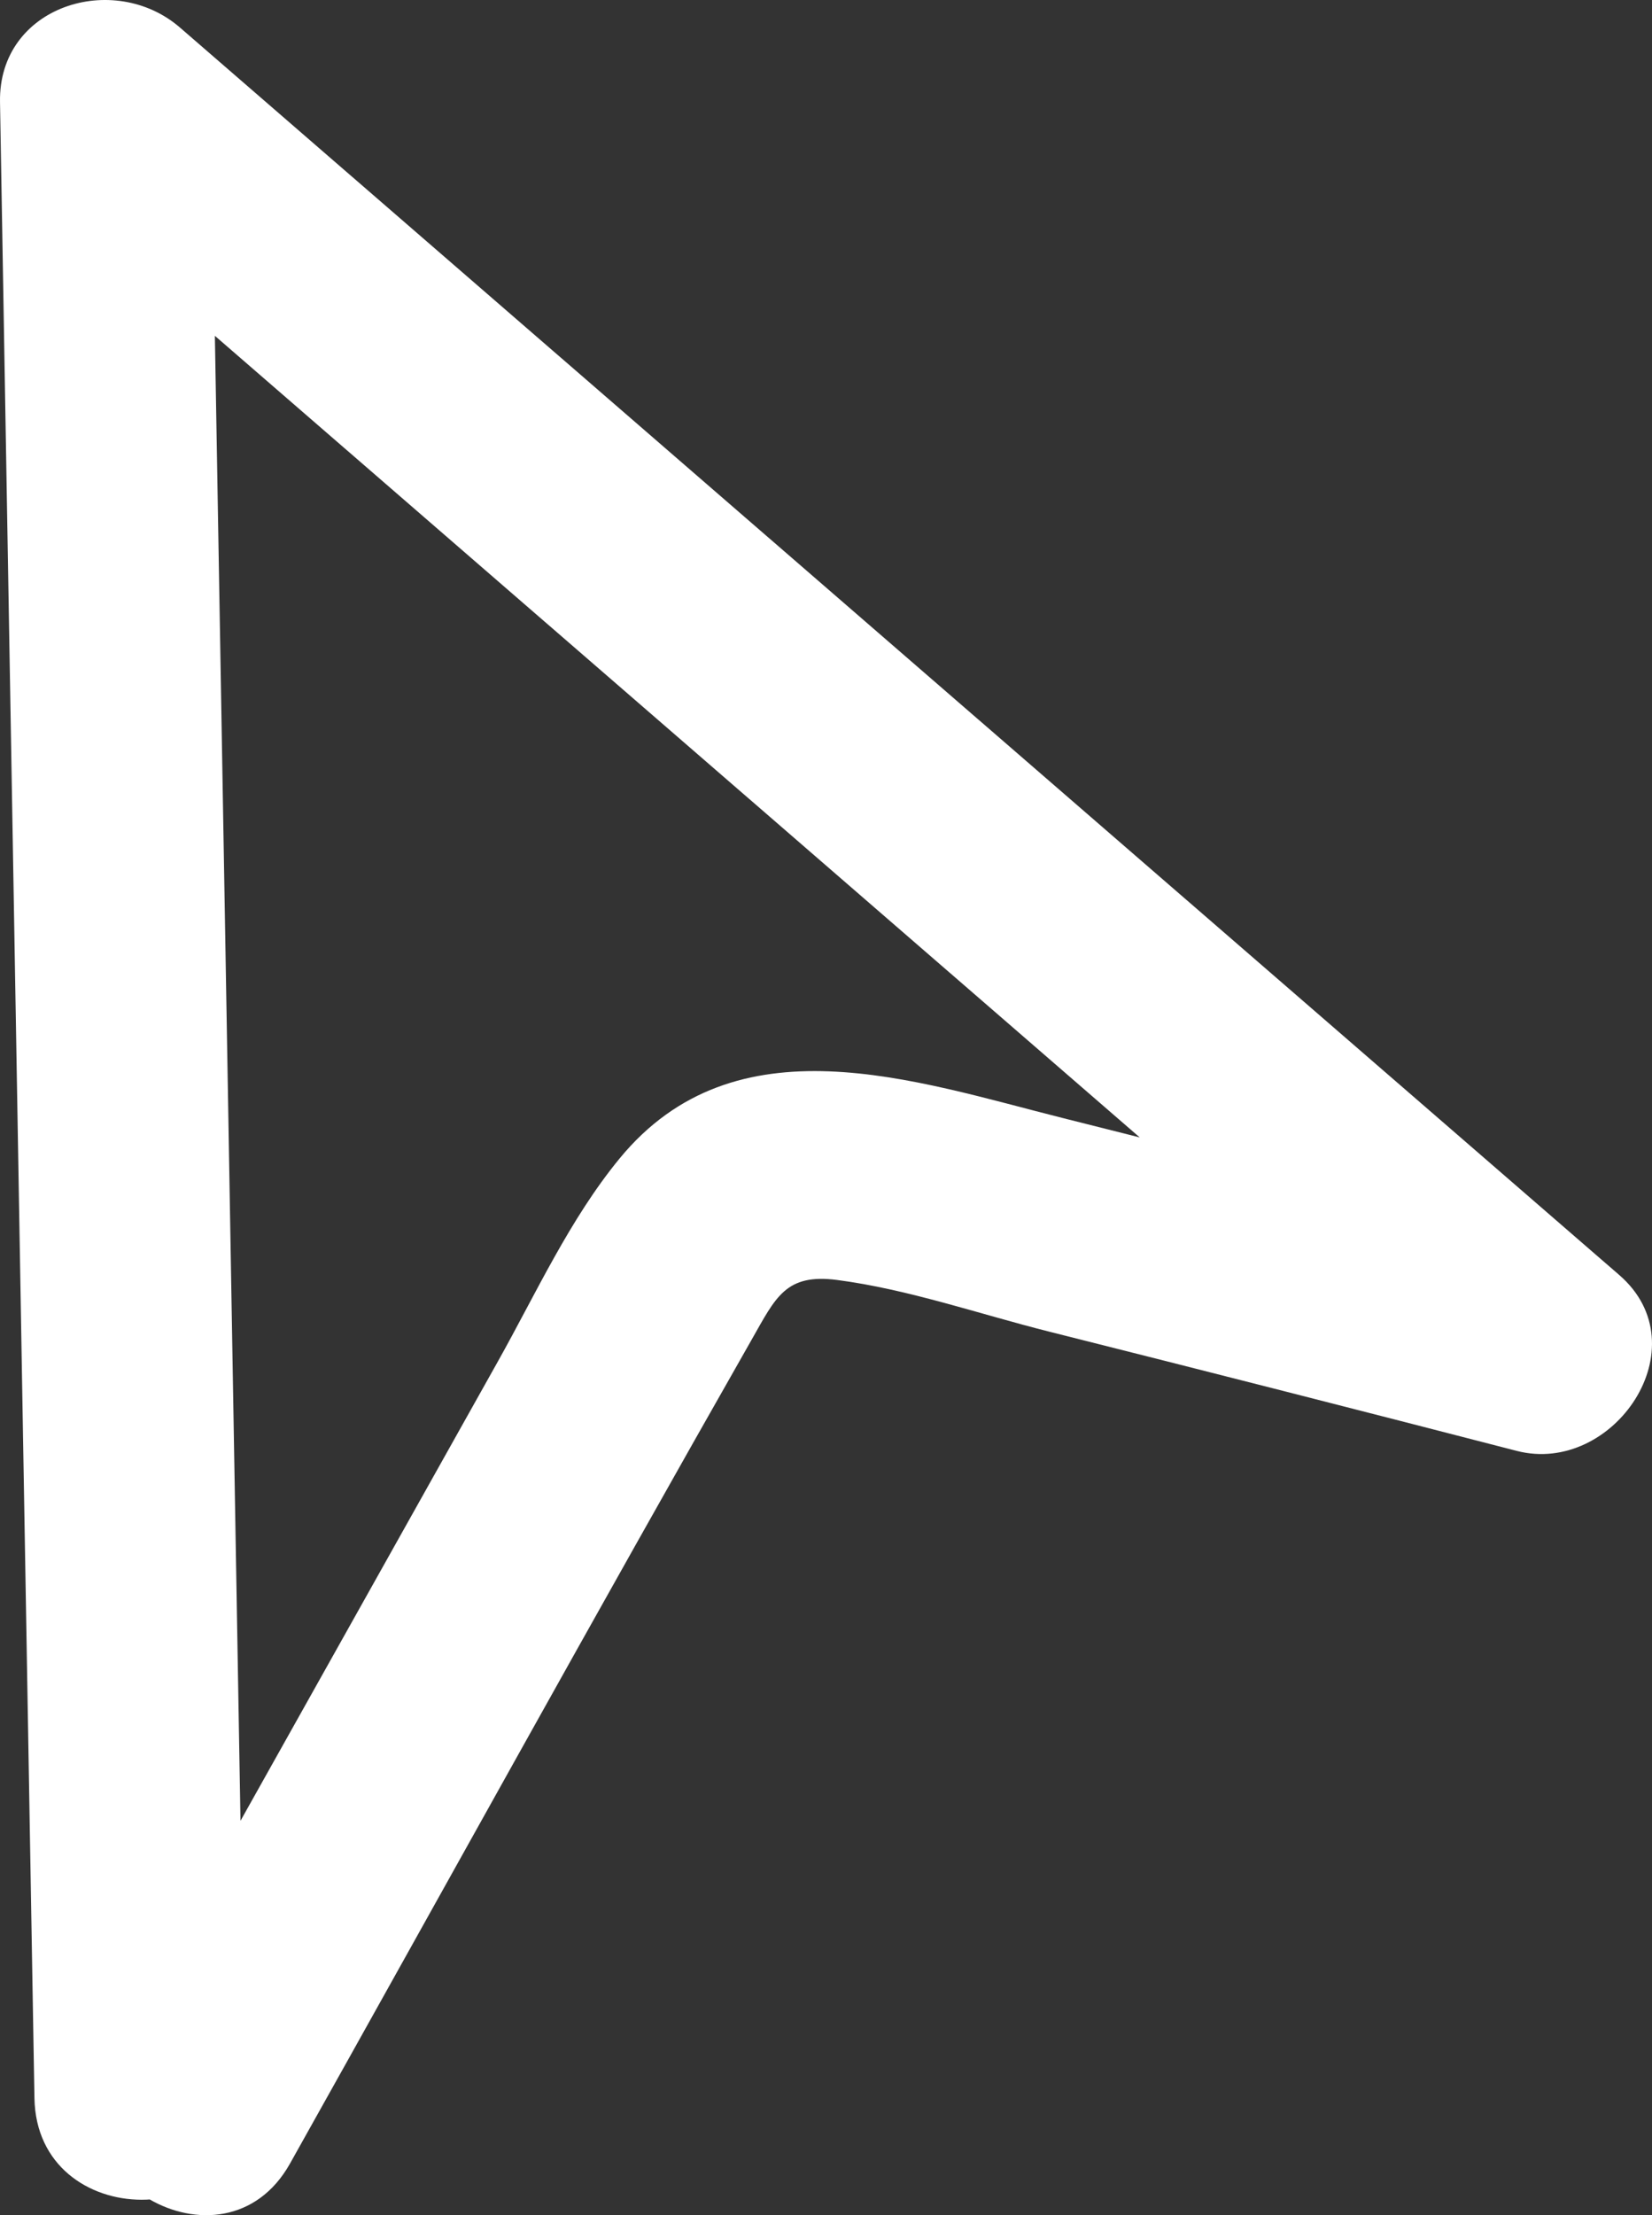 <svg width="232" height="311" viewBox="0 0 232 311" fill="none" xmlns="http://www.w3.org/2000/svg">
<rect x="0" y="0" width="232" height="311" fill="#333333" stroke="none"/>
<g clip-path="url(#clip0_273_3158)">
<path d="M34.445 294.565C32.833 201.148 31.222 107.731 29.61 14.315L4.338 24.761C71.715 83.139 139.091 141.518 206.468 199.896L220.871 175.205C197.075 169.057 173.259 162.988 149.42 157.009C128.413 151.74 103.309 142.806 87.001 162.658C80.014 171.163 75.277 181.585 69.923 191.138C63.678 202.279 57.434 213.42 51.19 224.561C39.181 245.987 27.172 267.412 15.163 288.837C5.852 305.45 31.416 320.364 40.728 303.749C62.342 265.187 83.701 226.469 105.575 188.053C108.937 182.149 110.329 178.76 117.56 179.701C127.523 180.998 137.542 184.49 147.27 186.936C169.199 192.45 191.108 198.039 213 203.696C226.569 207.202 239.01 189.061 227.403 179.005C160.027 120.626 92.65 62.248 25.274 3.869C16 -4.167 -0.231 0.794 0.002 14.315C1.614 107.731 3.226 201.148 4.838 294.565C5.165 313.556 34.774 313.616 34.445 294.565Z" fill="white"/>
</g>
<defs>
<clipPath id="clip0_273_3158">
<rect width="232" height="311" fill="white"/>
</clipPath>
</defs>
</svg>
